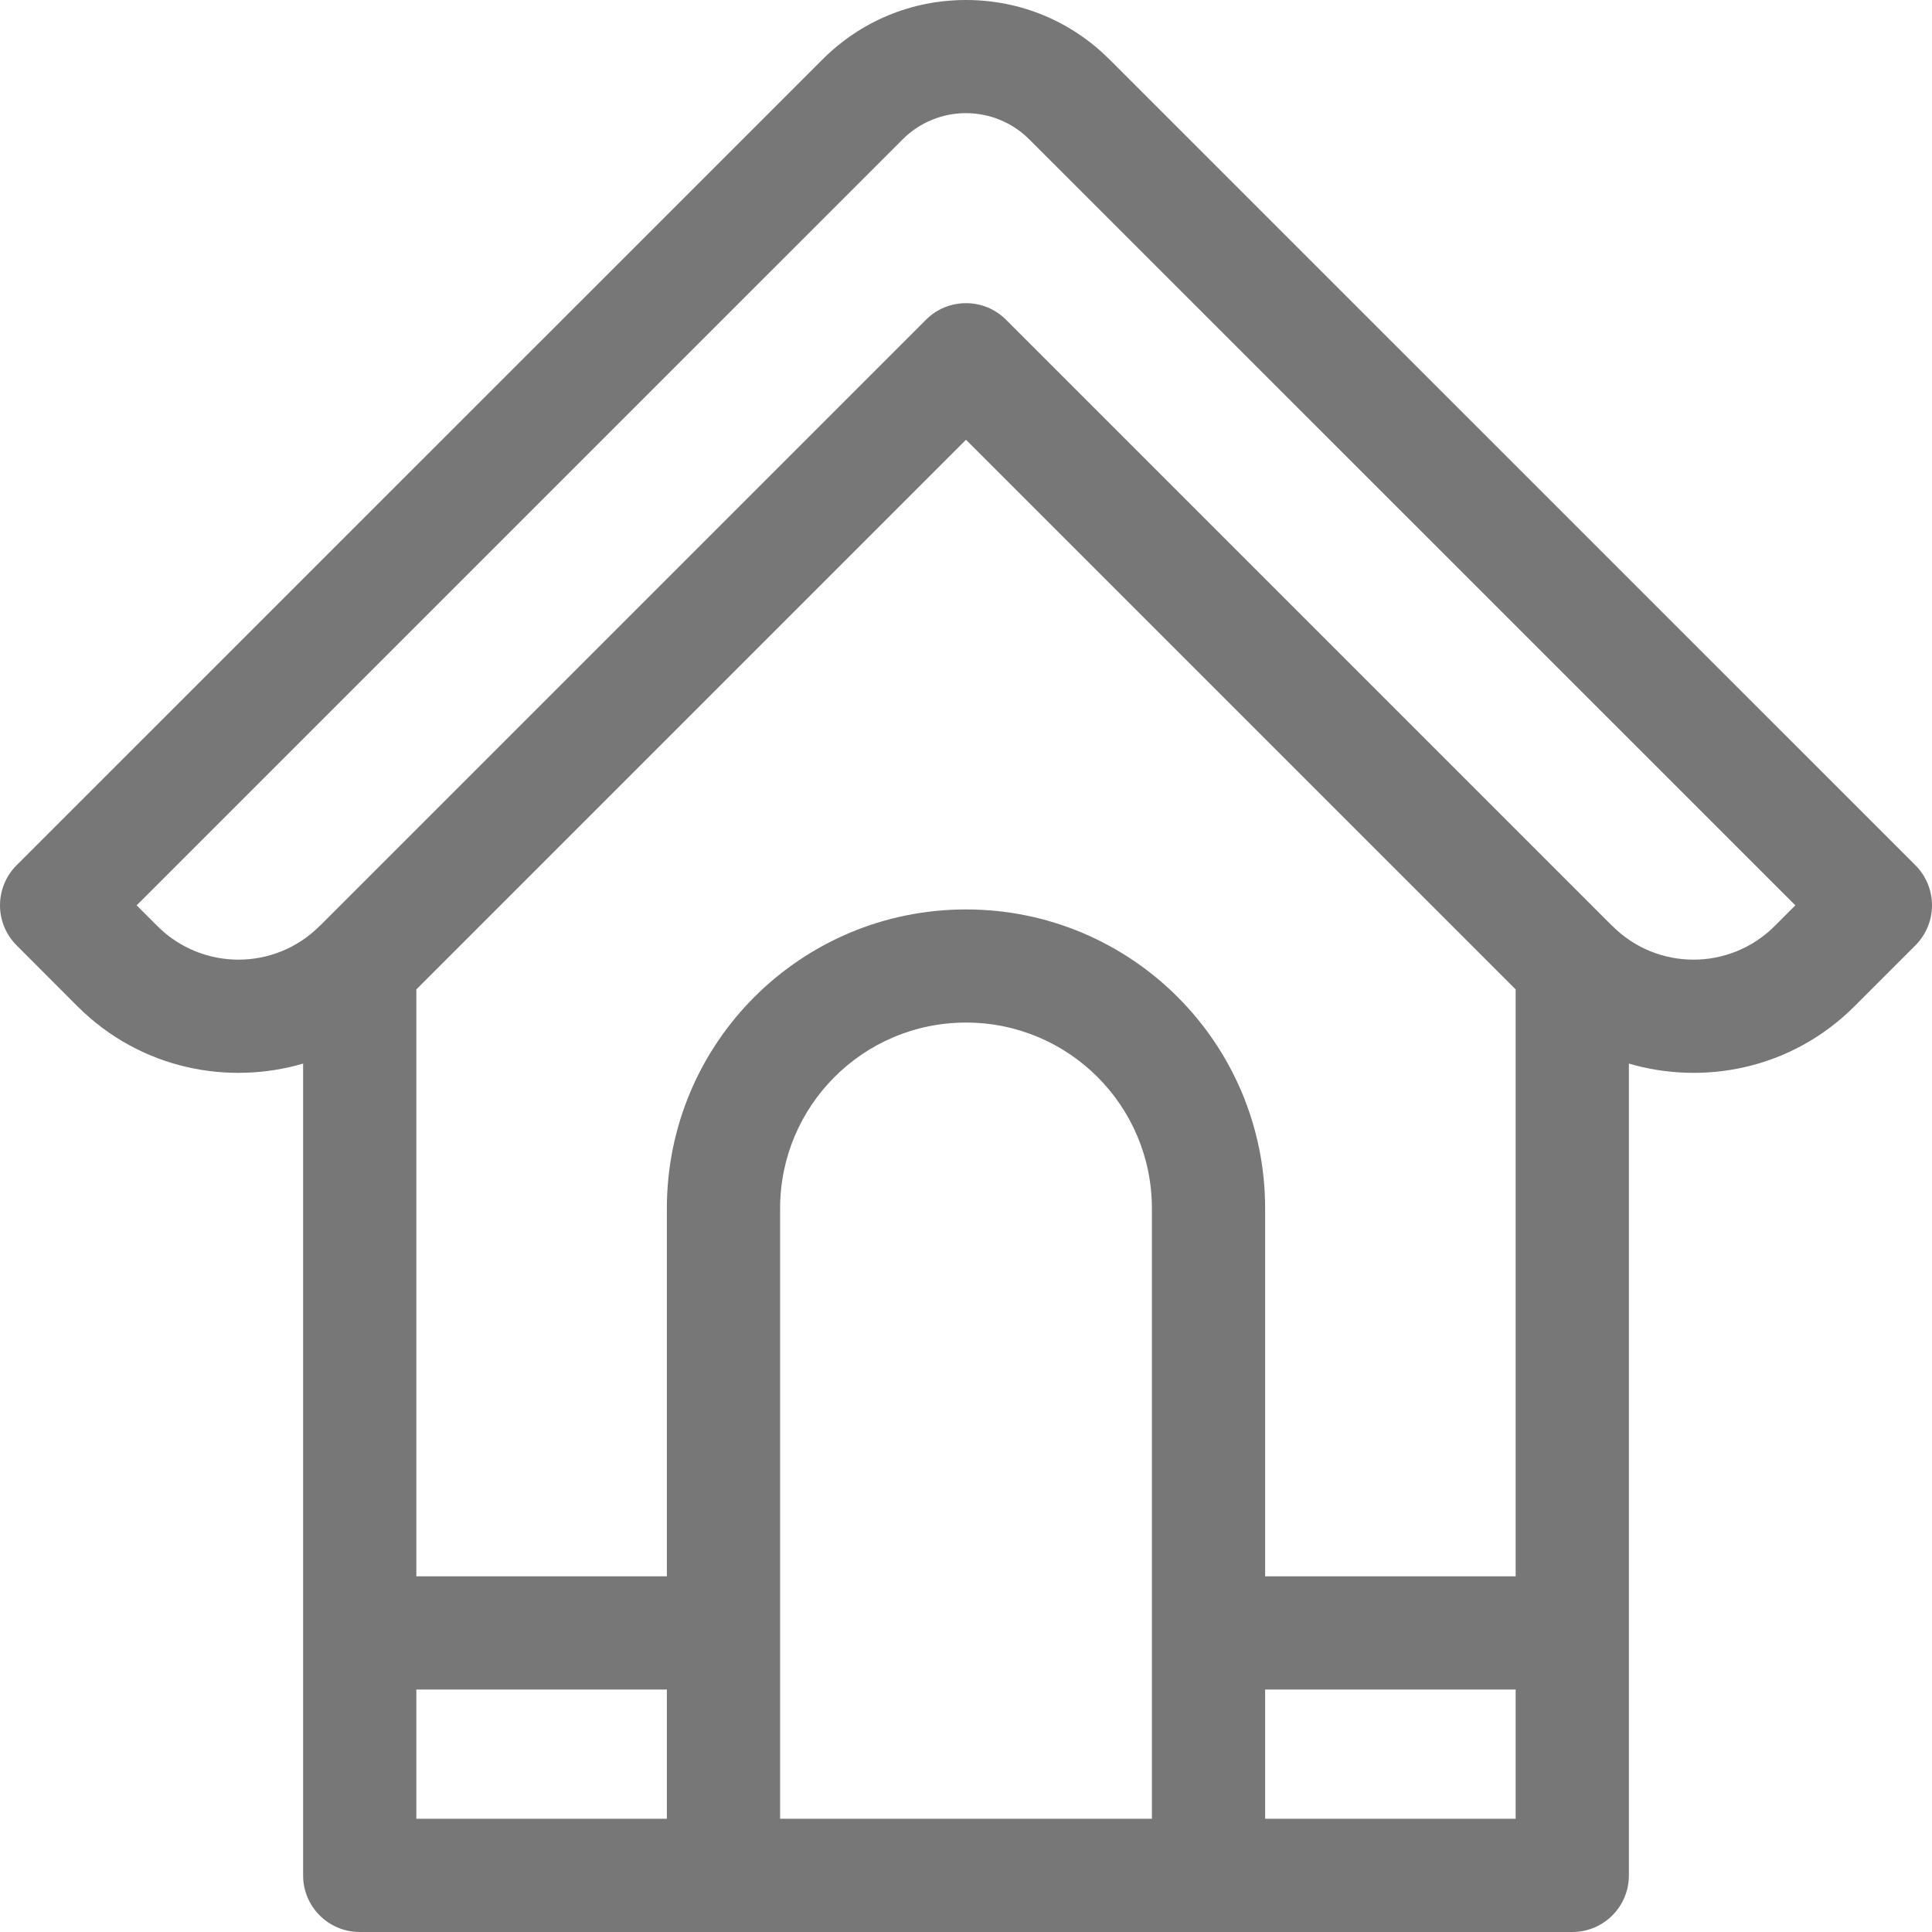 <svg width="18" height="18" viewBox="0 0 18 18" fill="none" xmlns="http://www.w3.org/2000/svg">
<path d="M17.846 8.062L10.337 0.554C9.98 0.197 9.506 0 9 0C8.494 0 8.02 0.197 7.663 0.554L0.154 8.062C0.055 8.161 0 8.295 0 8.435C0 8.575 0.056 8.709 0.155 8.808C0.155 8.808 0.408 9.062 0.719 9.373C1.316 9.97 2.138 10.111 2.824 9.909V17.473C2.824 17.764 3.06 18 3.352 18H14.649C14.94 18 15.176 17.764 15.176 17.473V9.909C15.862 10.111 16.684 9.97 17.28 9.373C17.592 9.062 17.845 8.808 17.845 8.808C17.944 8.709 18 8.575 18 8.435C18 8.295 17.945 8.161 17.846 8.062V8.062ZM14.121 9.218V14.686H11.787V11.259C11.787 9.72 10.542 8.473 9 8.473C7.461 8.473 6.213 9.717 6.213 11.259V14.686H3.879V9.218L9 4.097L14.121 9.218ZM3.879 15.741H6.213V16.945H3.879V15.741ZM7.268 16.945V11.259C7.268 10.305 8.04 9.527 9 9.527C9.957 9.527 10.732 10.301 10.732 11.259V16.945H7.268ZM11.787 16.945V15.741H14.121V16.945H11.787ZM16.535 8.627C16.117 9.045 15.44 9.046 15.022 8.627C15.018 8.624 15.015 8.62 15.011 8.617L9.373 2.979C9.167 2.773 8.833 2.773 8.627 2.979L2.989 8.617C2.985 8.62 2.982 8.624 2.978 8.627C2.561 9.045 1.884 9.046 1.465 8.627C1.398 8.56 1.333 8.495 1.273 8.435L8.409 1.299C8.735 0.973 9.264 0.972 9.591 1.3L16.727 8.435C16.667 8.495 16.602 8.56 16.535 8.627V8.627Z" fill="#777777"/>
</svg>

